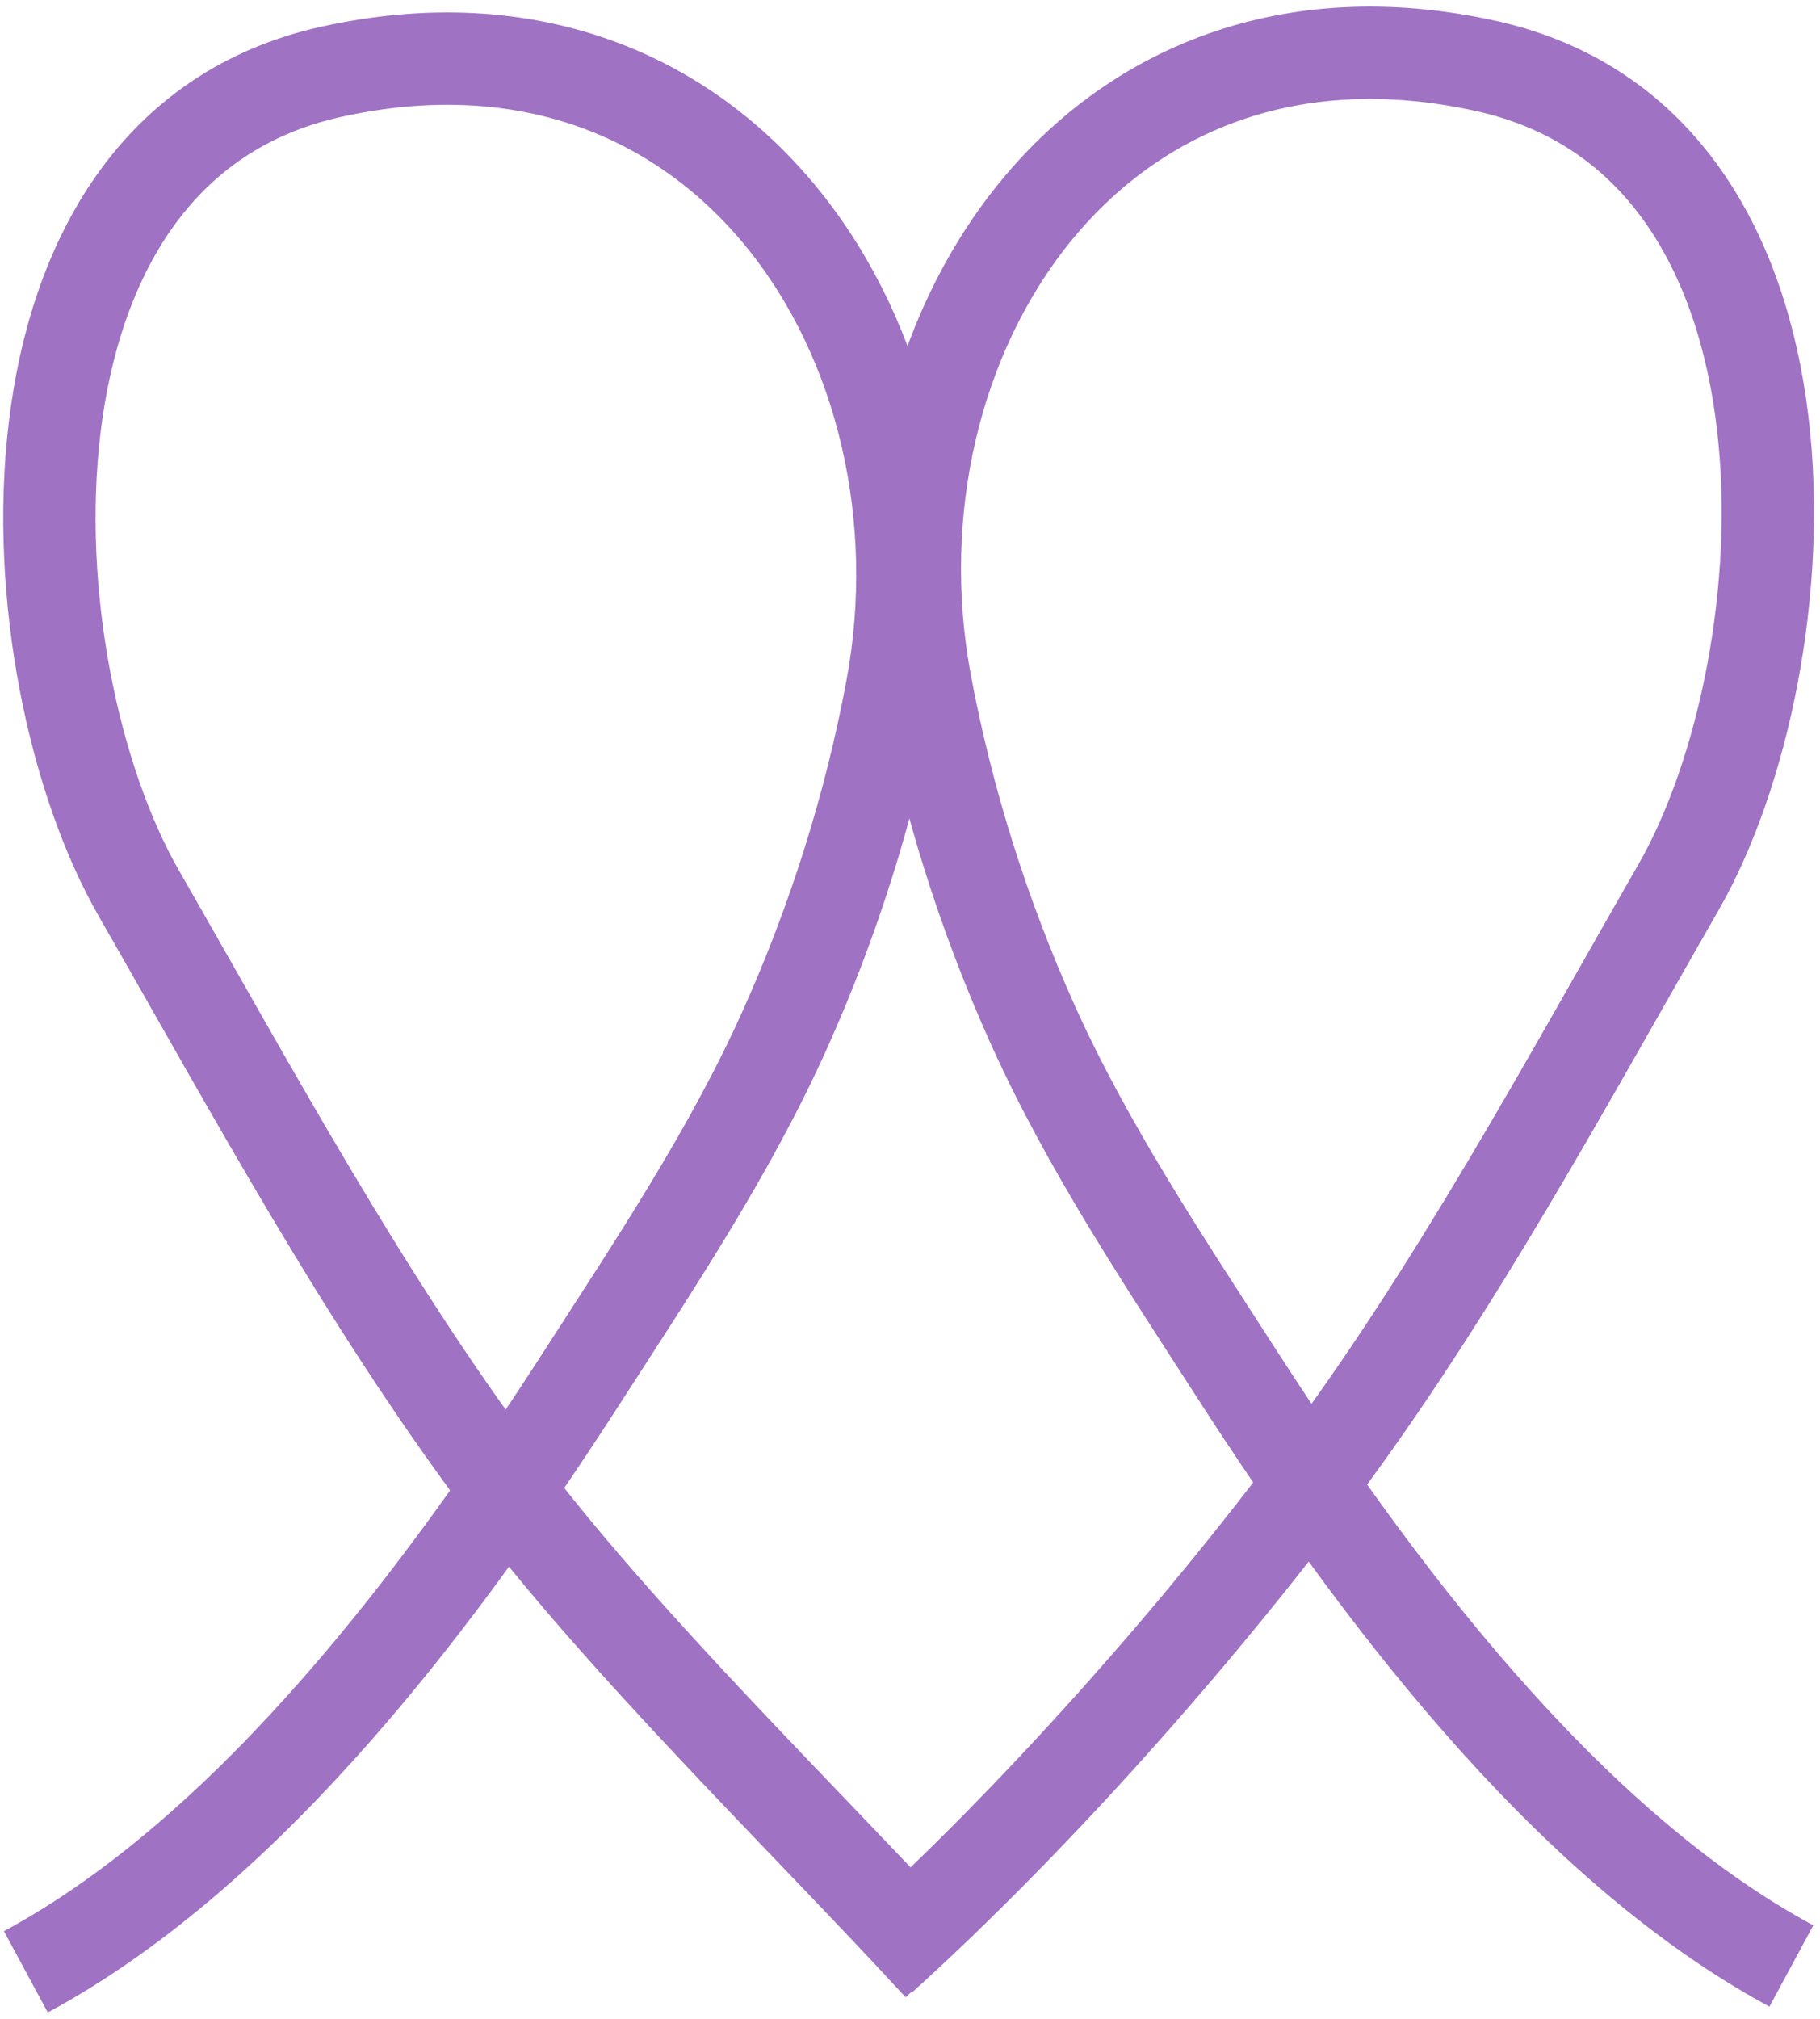 <?xml version="1.0" encoding="UTF-8"?>
<svg width="138px" height="153px" viewBox="0 0 138 153" version="1.1" xmlns="http://www.w3.org/2000/svg" xmlns:xlink="http://www.w3.org/1999/xlink">
    <!-- Generator: Sketch 54.1 (76490) - https://sketchapp.com -->
    <title>michelle_logo</title>
    <desc>Created with Sketch.</desc>
    <g id="Page-1" stroke="none" stroke-width="1" fill="none" fill-rule="evenodd">
        <g id="michelle_logo" transform="translate(1.961, 4)" stroke="#9F72C4" stroke-width="7">
            <path d="M0,145.438 C17.288,136.113 31.832,116.444 42.219,100.312 C47.699,91.802 53.375,83.318 57.527,74.086 C61.241,65.828 64.013,57.074 65.668,48.172 C70.477,22.296 53.083,-5.167 23.168,1.438 C-3.535,7.333 -1.217,46.661 8.574,63.715 C17.232,78.794 25.517,94.203 35.918,108.137 C45.024,120.334 58.98,133.791 69.283,144.996" id="Path-5"></path>
            <path d="M64.848,144.996 C82.136,135.671 96.68,116.003 107.067,99.871 C112.546,91.36 118.223,82.876 122.375,73.644 C126.089,65.386 128.861,56.632 130.516,47.73 C135.325,21.854 117.931,-5.609 88.016,0.996 C61.313,6.891 63.631,46.219 73.422,63.273 C82.08,78.352 90.364,93.761 100.766,107.695 C109.872,119.893 122.081,133.735 133.867,144.405" id="Path-5" transform="translate(99.358, 72.498) scale(-1, 1) translate(-99.358, -72.498) "></path>
        </g>
    </g>
</svg>